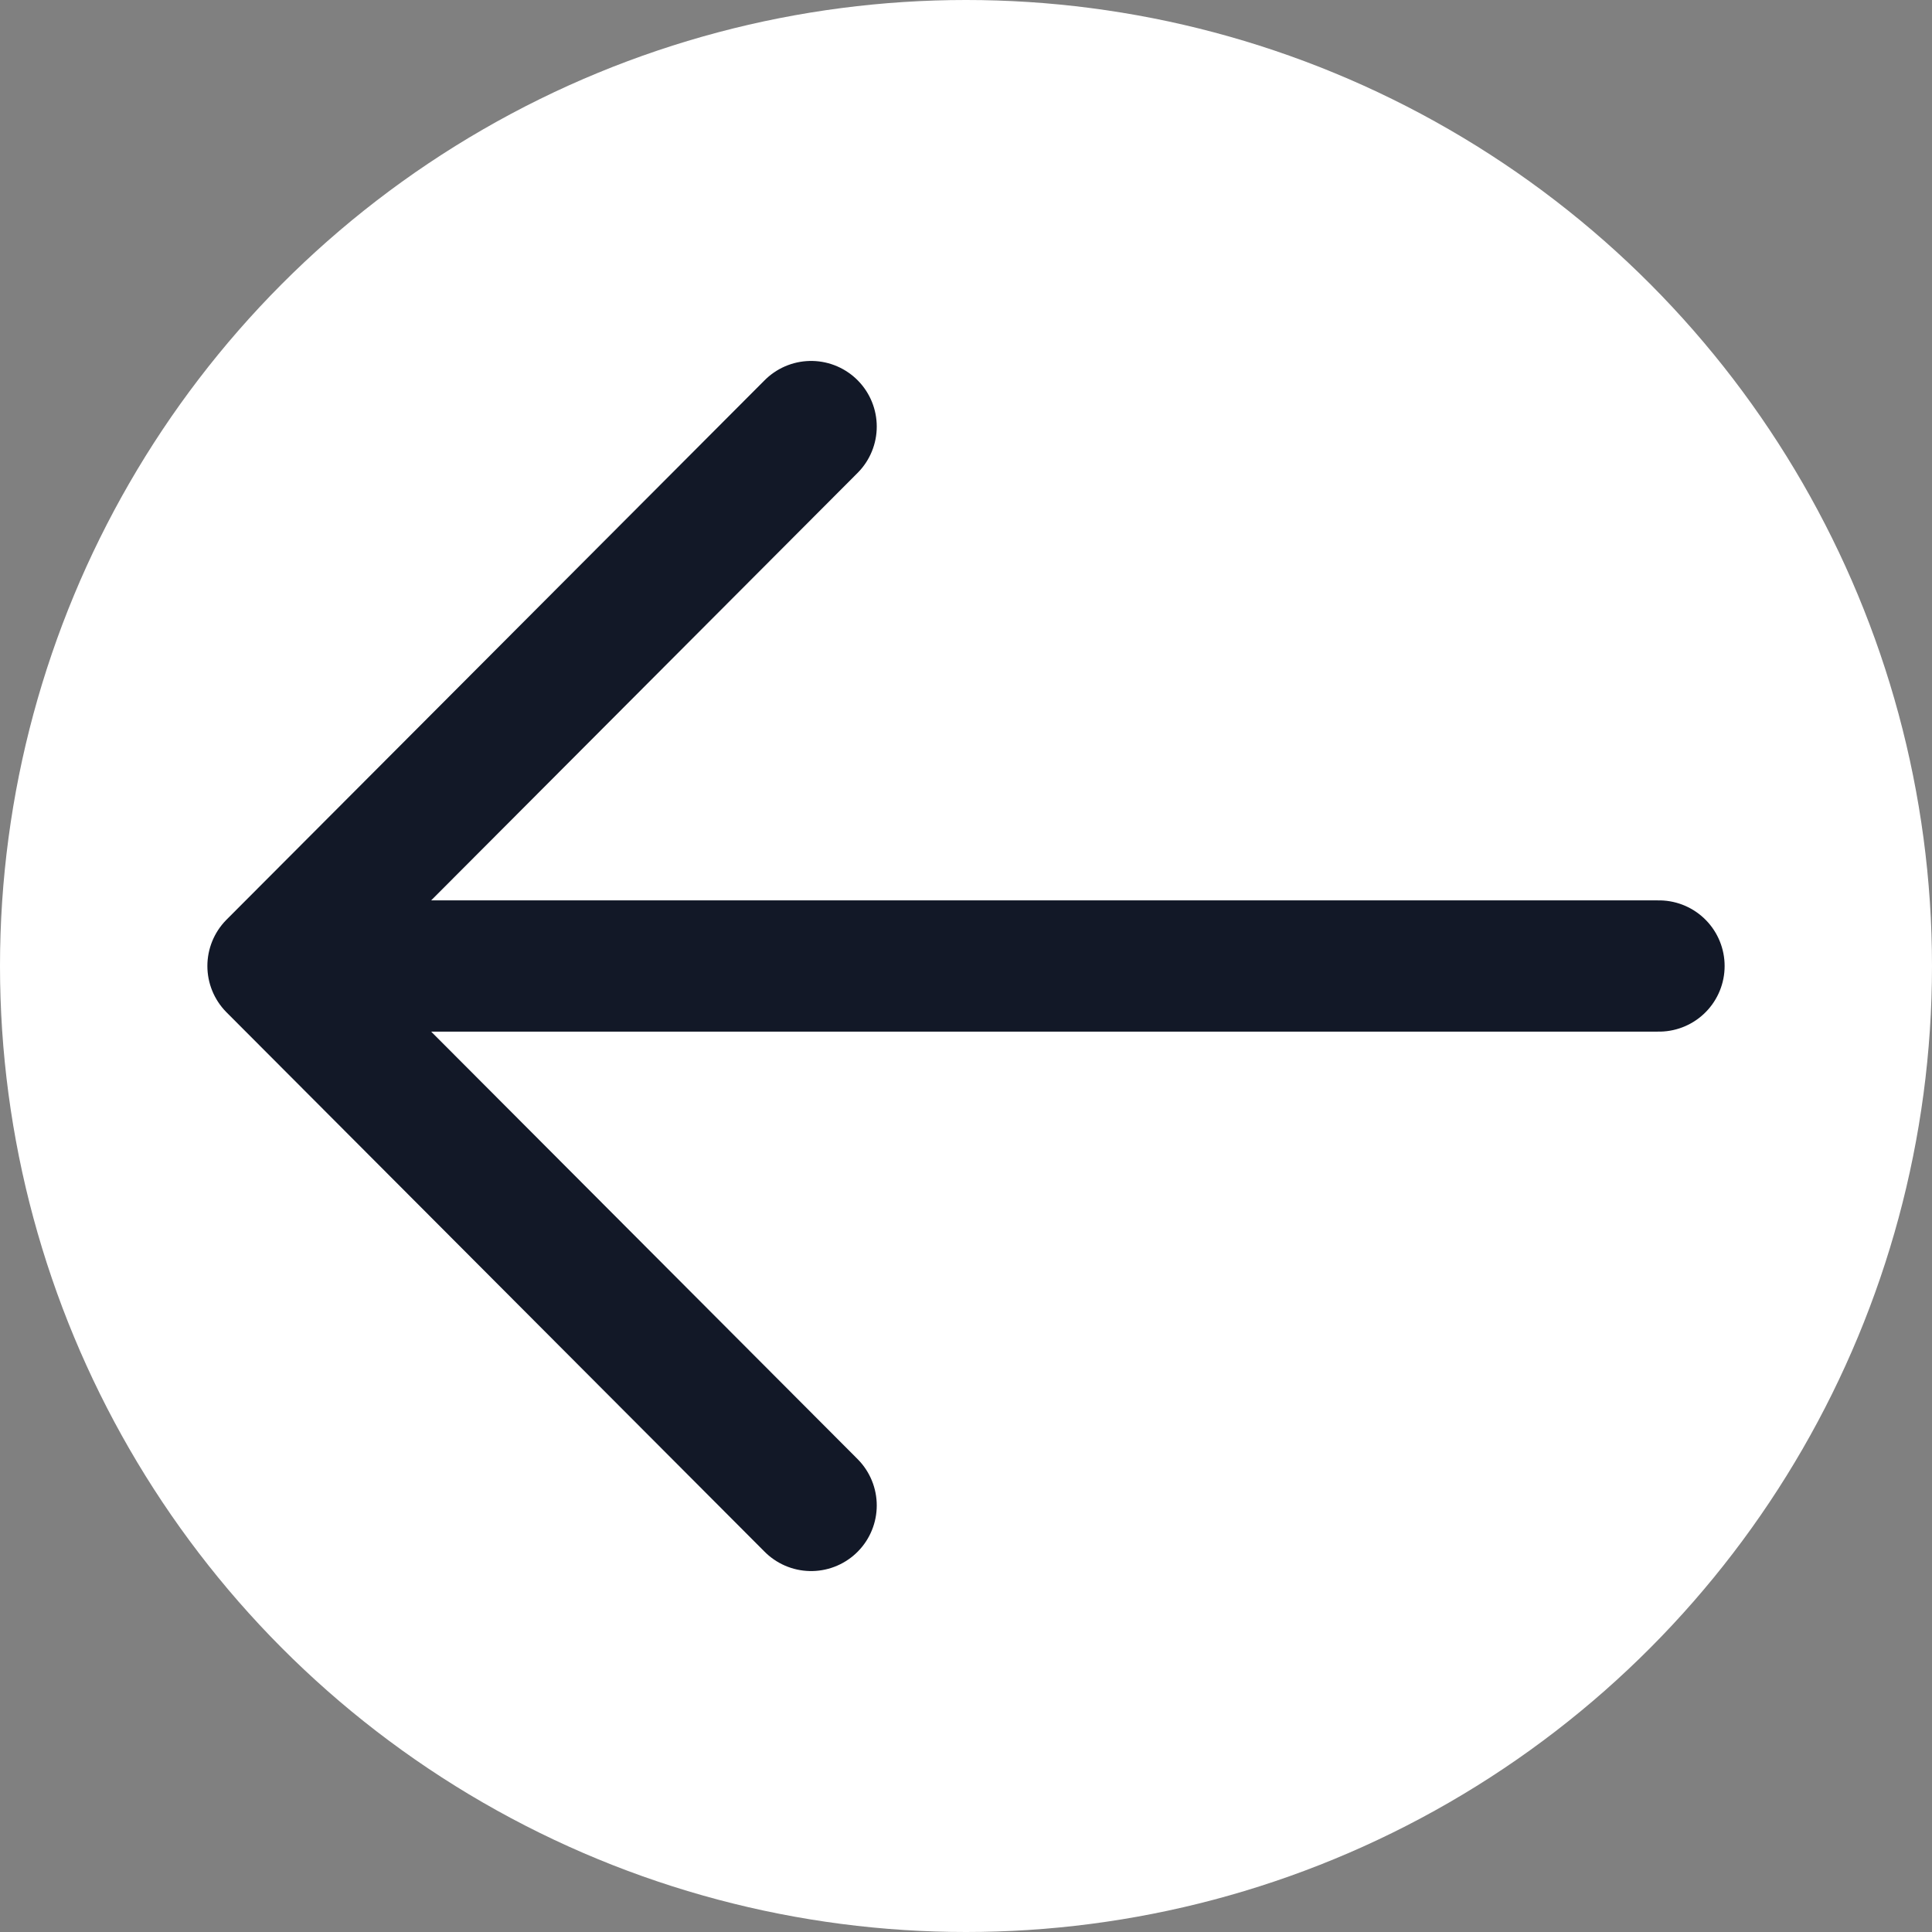 <svg id="Lager_1" data-name="Lager 1" xmlns="http://www.w3.org/2000/svg" viewBox="0 0 14.72 14.72"><rect x="0" y="0" width="14.72" height="14.72" fill="#808080" stroke="none"/><defs><style>.cls-1{fill:#fff;}.cls-2{fill:none;stroke:#121827;stroke-linecap:round;stroke-linejoin:round;}</style></defs><circle class="cls-1" cx="7.36" cy="7.36" r="7.36"/><path class="cls-2" d="M133.67,37.17l-4.1-4.11m0,0,4.1-4.11m-4.1,4.11h10.56" transform="translate(-127.49 -25.7)"/></svg>